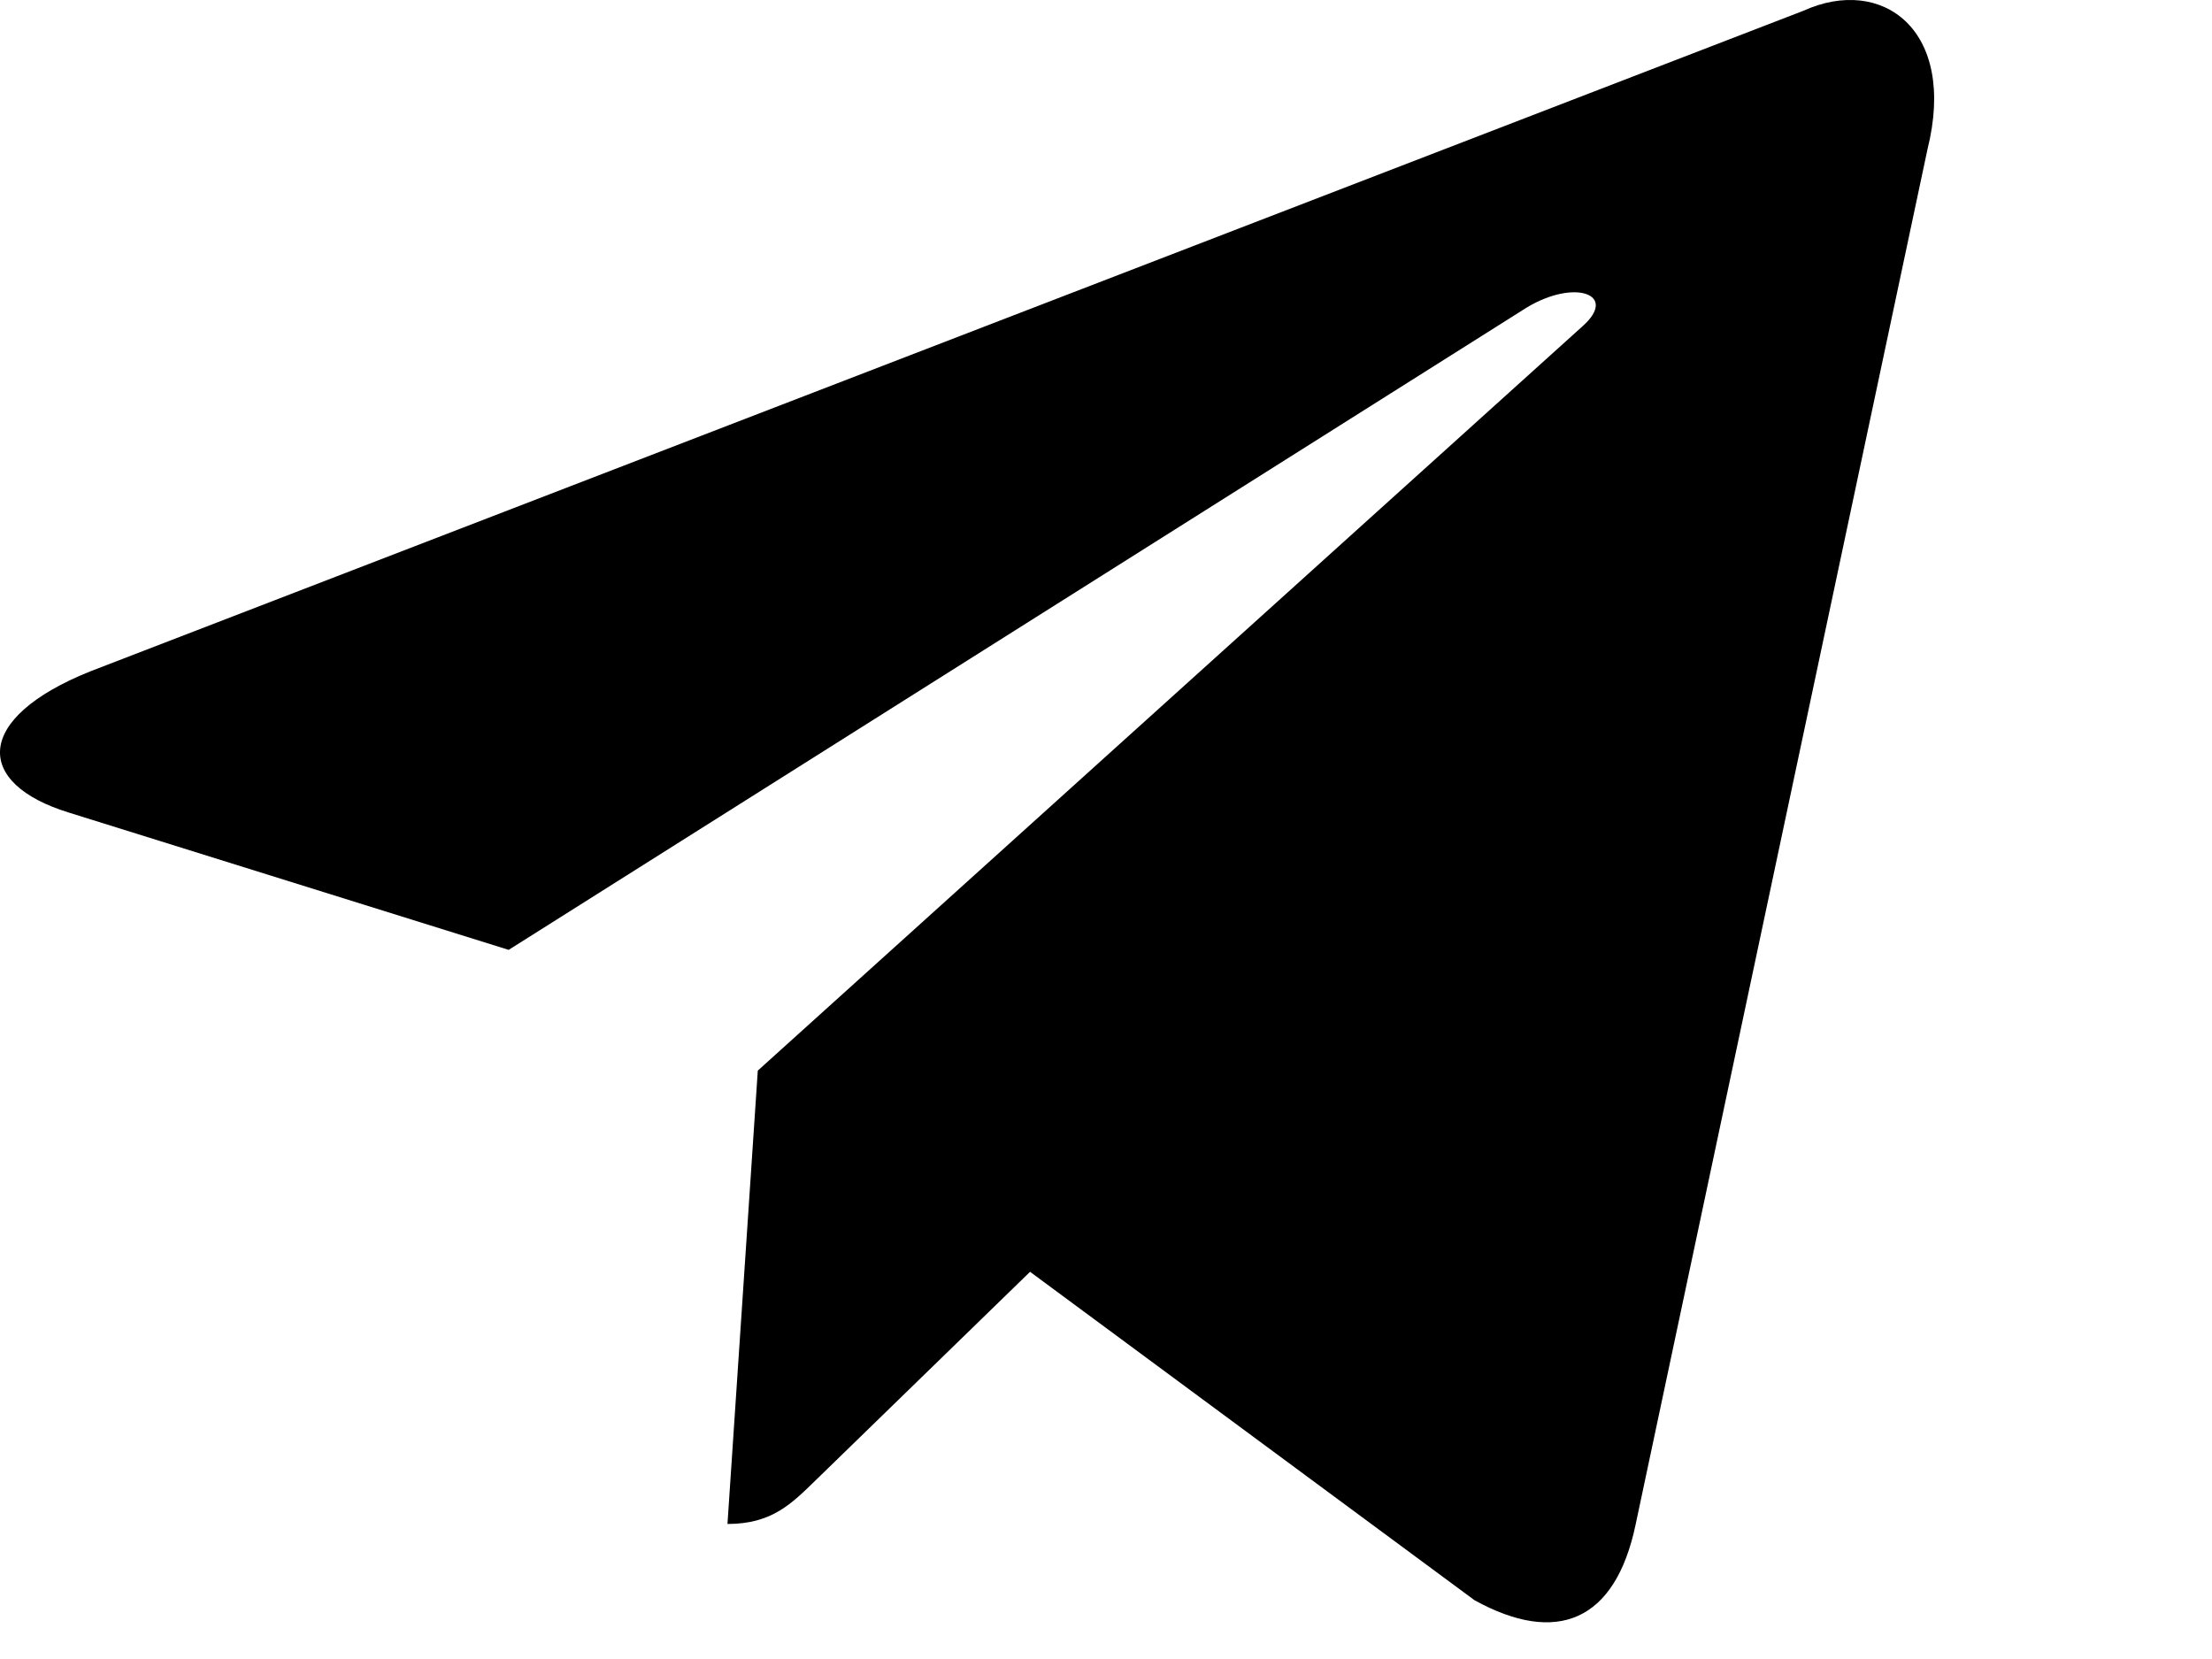 <svg
  width="24"
  height="18"
	viewBox="0 0 24 18"
	fill="none"
	xmlns="http://www.w3.org/2000/svg"
>
	<path
		d="M8.222 11.616L7.893 16.535C8.376 16.535 8.589 16.315 8.858 16.053L11.176 13.799L15.998 17.362C16.886 17.852 17.526 17.598 17.747 16.538L20.913 1.62C21.237 0.32 20.418 -0.269 19.569 0.116L0.98 7.284C-0.289 7.793 -0.282 8.501 0.749 8.817L5.519 10.306L16.563 3.338C17.084 3.022 17.563 3.192 17.17 3.54L8.222 11.616Z"
		fill="currentColor"
	/>
</svg>